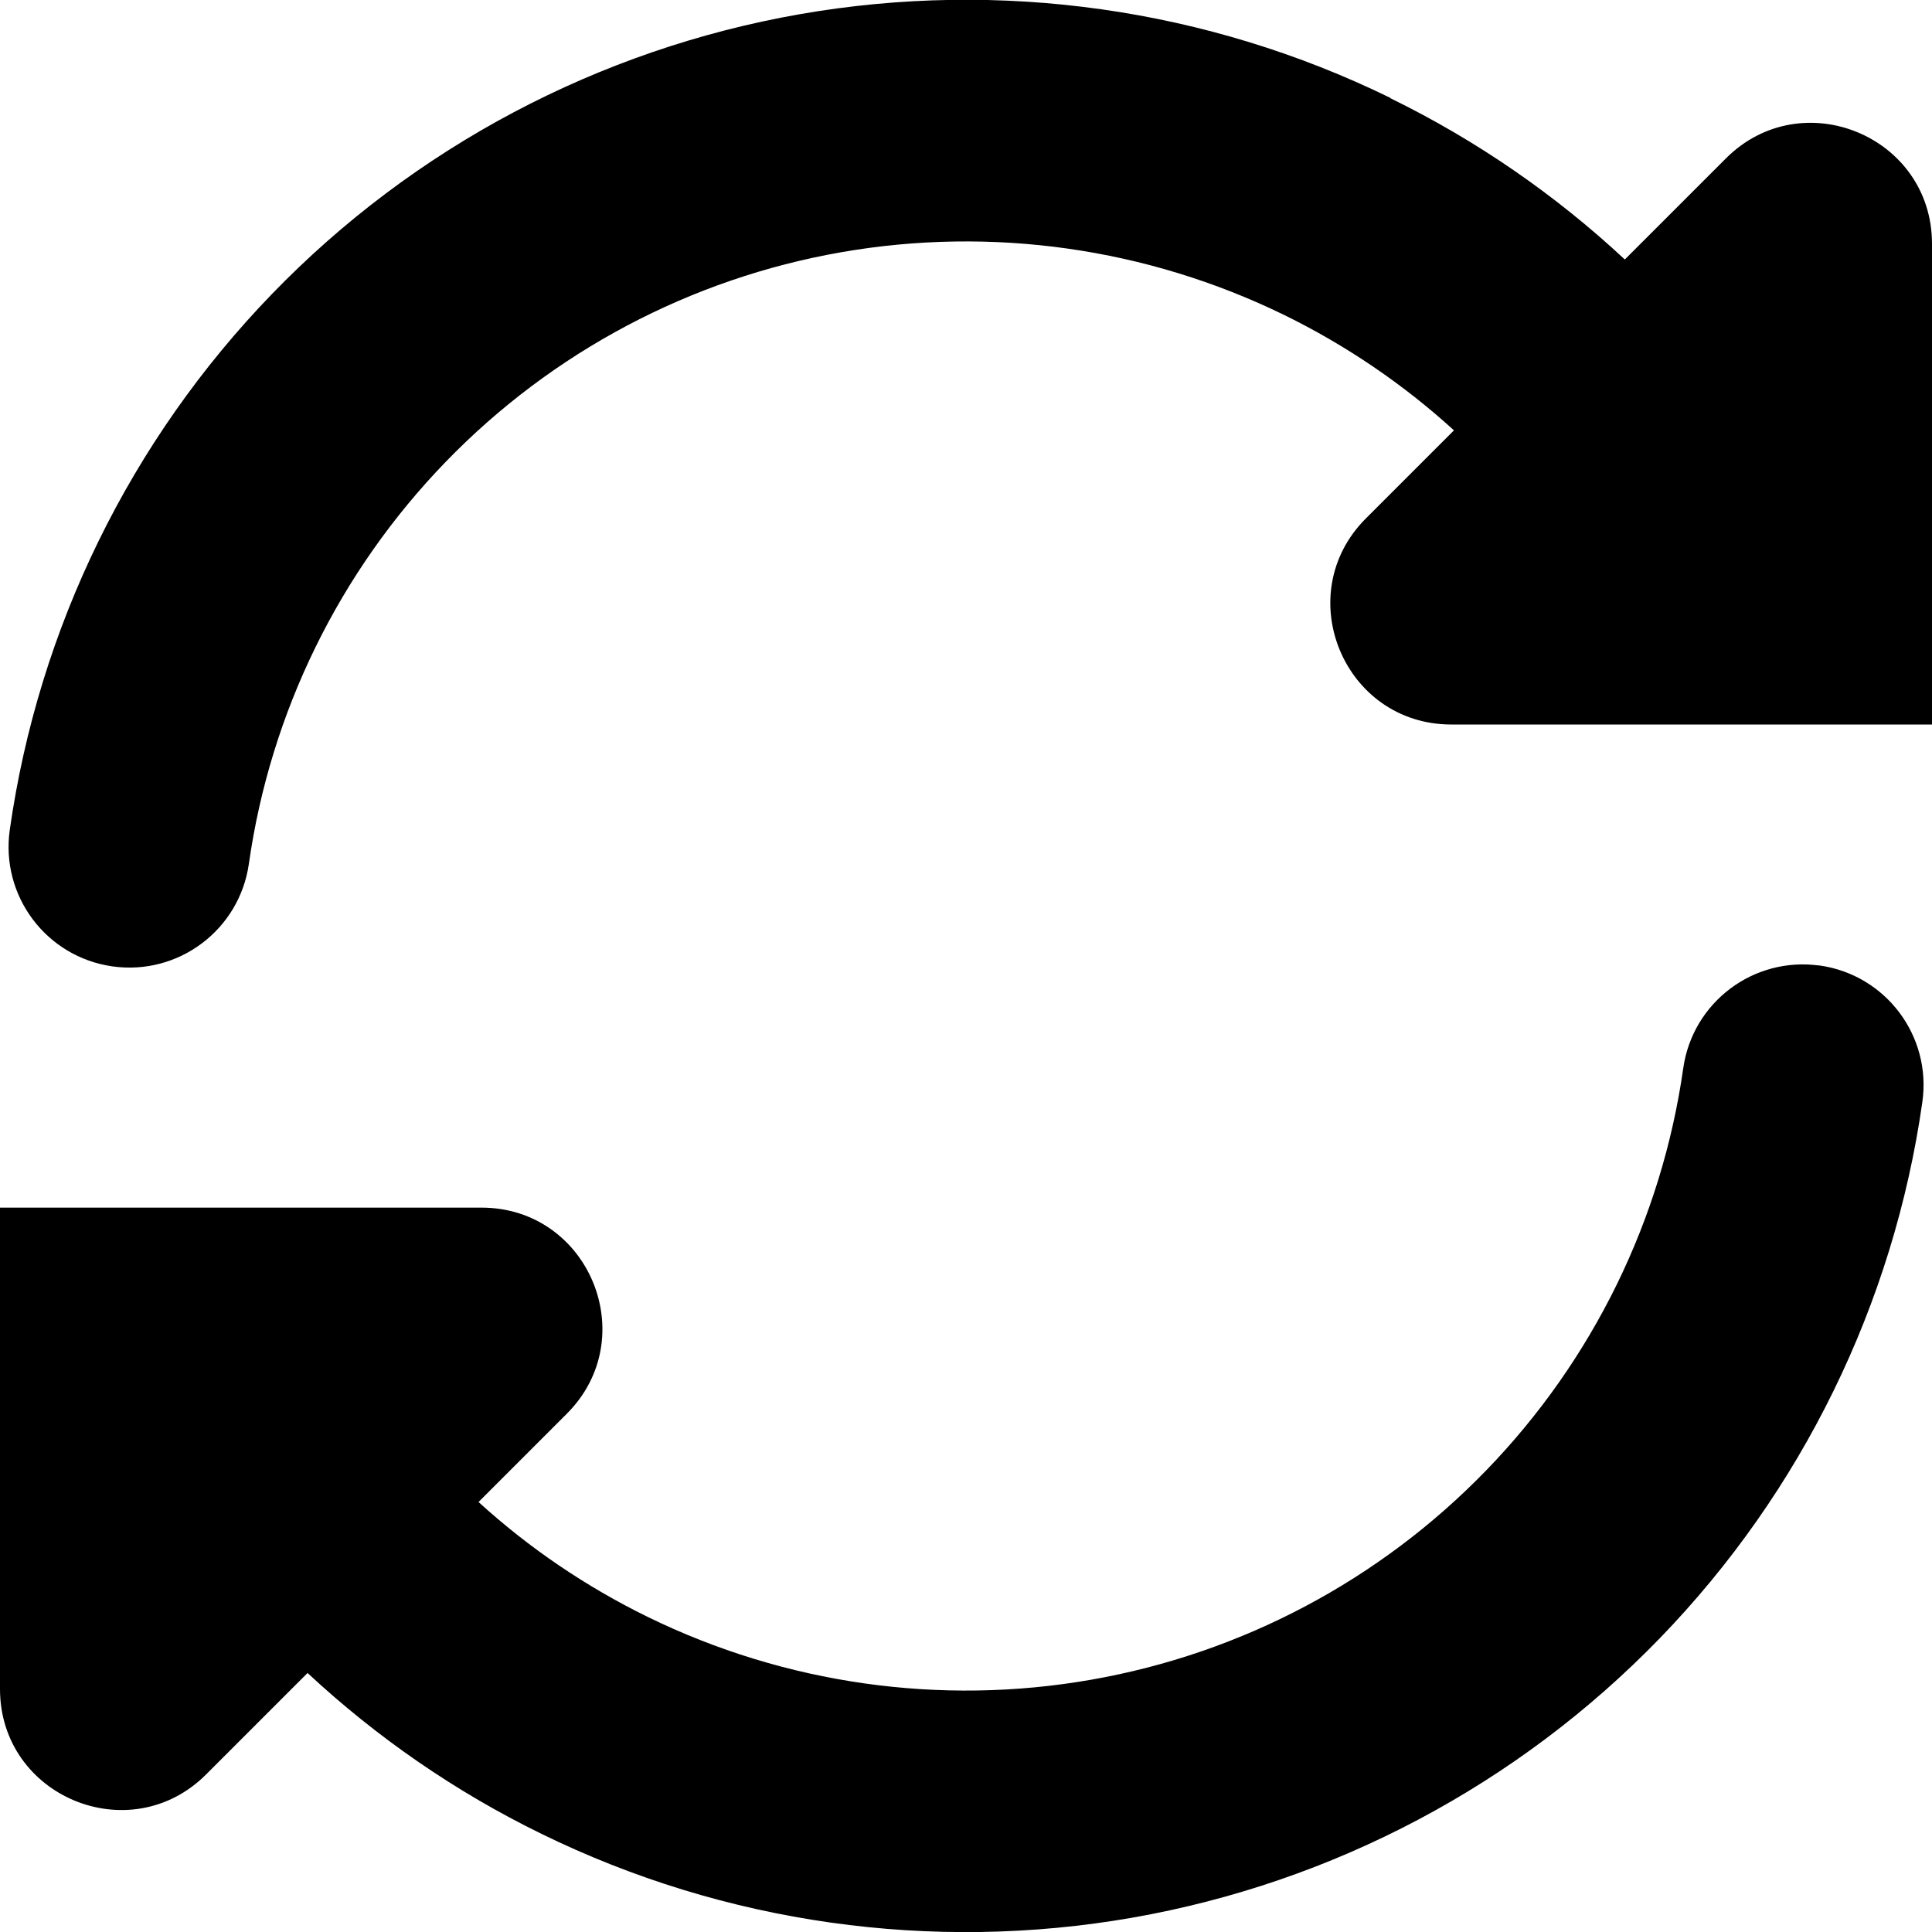 <svg height="16" viewBox="0 0 16 16" width="16" xmlns="http://www.w3.org/2000/svg"><path d="m14.955 7.986.116.01c.547.078.927.584.849 1.131-.238 1.672-.999 3.226-2.173 4.439-1.175 1.213-2.704 2.023-4.367 2.315-1.663.291-3.377.049-4.894-.693-.713-.348-1.365-.799-1.939-1.333l-.84.84c-.63.63-1.707.184-1.707-.707v-3.987h3.987c.891 0 1.337 1.077.707 1.707l-.731.731c.417.38.889.701 1.402.952 1.138.556 2.423.738 3.67.52 1.248-.218 2.394-.826 3.275-1.736.881-.91 1.452-2.075 1.63-3.329.078-.547.584-.927 1.131-.849zm-3.441-7.173c.714.349 1.368.801 1.942 1.336l.837-.837c.63-.63 1.707-.184 1.707.707v3.981h-3.981c-.891 0-1.337-1.077-.707-1.707l.729-.729c-.418-.381-.891-.703-1.405-.955-1.138-.556-2.423-.738-3.67-.52-1.248.218-2.394.826-3.275 1.736-.881.91-1.452 2.075-1.63 3.329-.078.547-.584.927-1.131.849-.547-.078-.927-.584-.849-1.131.238-1.672.999-3.226 2.173-4.439s2.703-2.023 4.367-2.315c1.663-.291 3.377-.049 4.894.693z"/></svg>